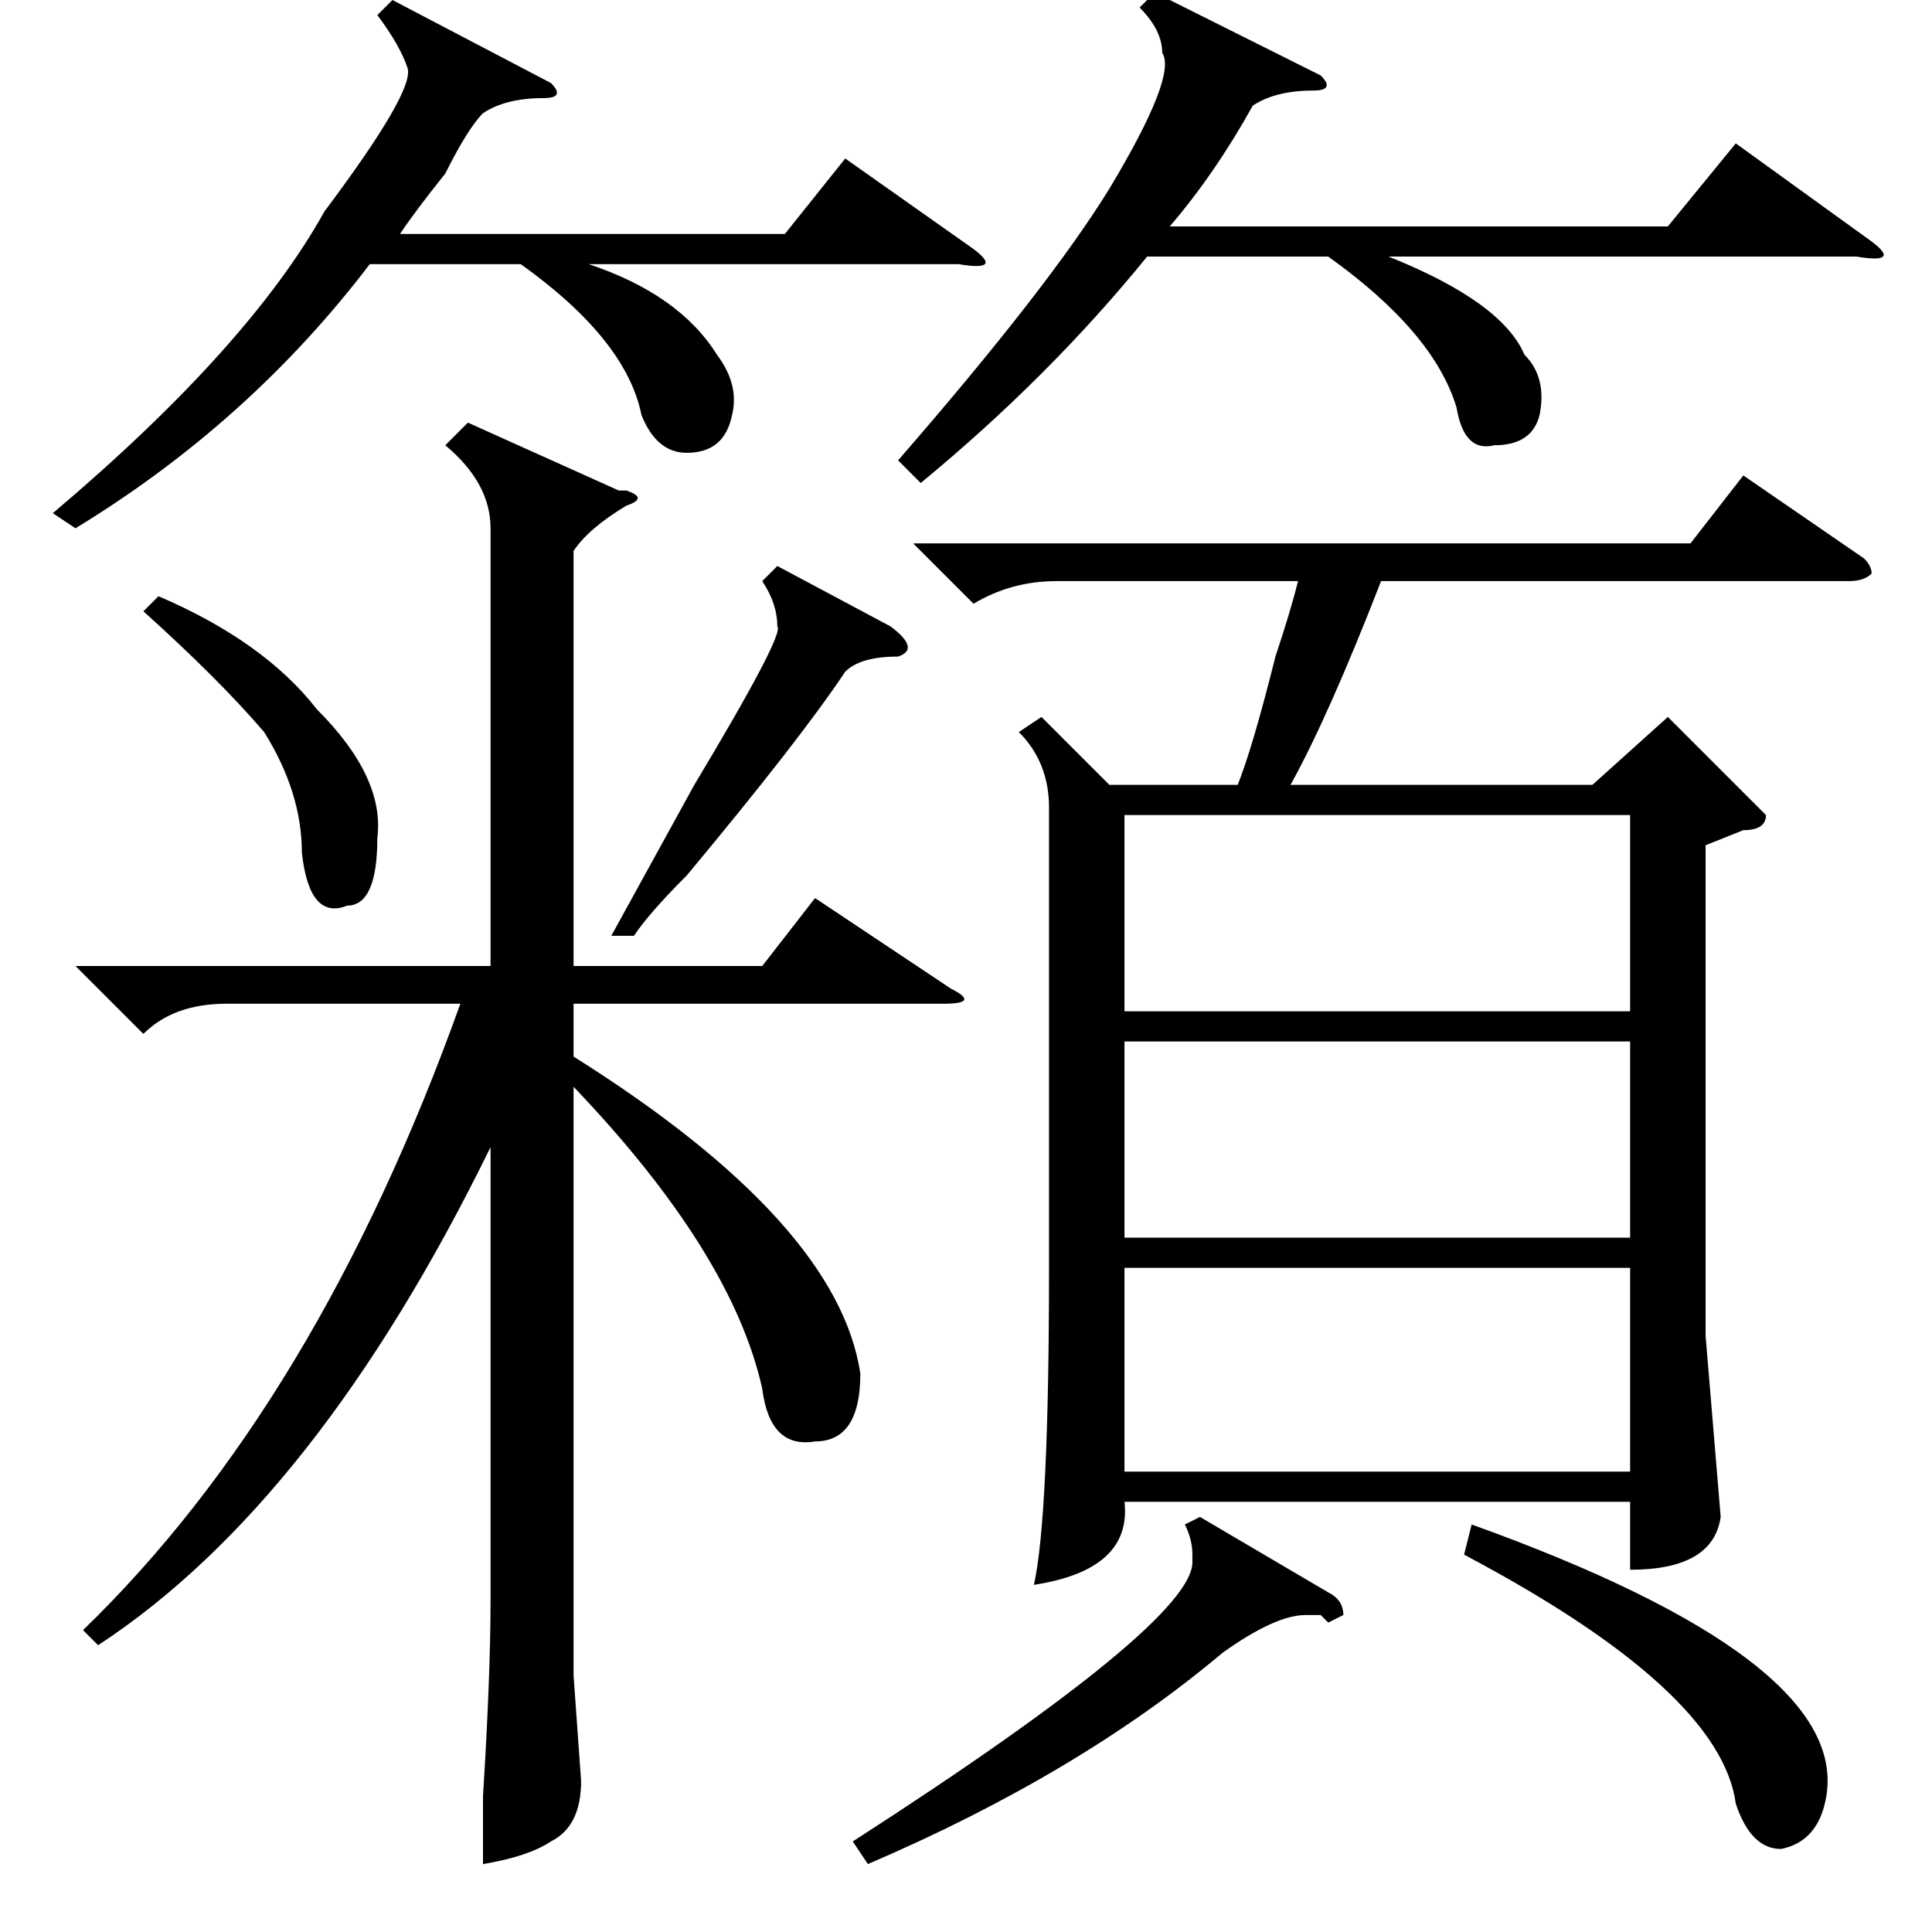 <?xml version="1.0" standalone="no"?>
<!DOCTYPE svg PUBLIC "-//W3C//DTD SVG 1.1//EN" "http://www.w3.org/Graphics/SVG/1.1/DTD/svg11.dtd" >
<svg xmlns="http://www.w3.org/2000/svg" xmlns:xlink="http://www.w3.org/1999/xlink" version="1.1" viewBox="0 -52 256 256">
  <g transform="matrix(1 0 0 -1 0 204)">
   <path fill="currentColor"
d="M153 257l22 -11q2 -2 -1 -2q-5 0 -8 -2q-5 -9 -11 -16h66l9 11l18 -13q4 -3 -2 -2h-62q15 -6 18 -13q3 -3 2 -8q-1 -4 -6 -4q-4 -1 -5 5q-3 10 -17 20h-24q-13 -16 -30 -30l-3 3q20 23 28 36q9 15 7 18q0 3 -3 6zM52 256l21 -11q2 -2 -1 -2q-5 0 -8 -2q-2 -2 -5 -8
q-4 -5 -6 -8h51l8 10l17 -12q4 -3 -2 -2h-49q12 -4 17 -12q3 -4 2 -8q-1 -5 -6 -5q-4 0 -6 5q-2 10 -16 20h-20q-16 -21 -39 -35l-3 2q26 22 36 40q12 16 11 19t-4 7zM138 161l9 -9h17q2 5 5 17q2 6 3 10h-32q-6 0 -11 -3l-8 8h103l7 9l16 -11q1 -1 1 -2q-1 -1 -3 -1h-62
q-7 -18 -12 -27h40l10 9l11 -11l2 -2q0 -2 -3 -2l-5 -2v-65l2 -24q-1 -7 -12 -7v9h-67q1 -9 -12 -11q2 9 2 42v61q0 6 -4 10zM149 88v-27h67v27h-67zM149 118v-26h67v26h-67zM216 148h-67v-26h67v26zM159 55l17 -10q2 -1 2 -3l-2 -1l-1 1h-2q-4 0 -11 -5q-19 -16 -47 -28
l-2 3q45 29 45 37v1q0 2 -1 4zM194 50l1 4q50 -18 47 -36q-1 -6 -6 -7q-4 0 -6 6q-2 15 -36 33zM62 200l20 -9h1q3 -1 0 -2q-5 -3 -7 -6v-55h25l7 9l18 -12q4 -2 -1 -2h-49v-7q35 -22 38 -42q0 -9 -6 -9q-6 -1 -7 7q-4 18 -25 40v-78l1 -14q0 -6 -4 -8q-3 -2 -9 -3v9
q1 16 1 26v60q-23 -47 -52 -66l-2 2q31 30 50 83h-31q-7 0 -11 -4l-9 9h55v58q0 6 -6 11zM103 181l15 -8q4 -3 1 -4q-5 0 -7 -2q-6 -9 -21 -27q-5 -5 -7 -8h-3l11 20q12 20 11 21q0 3 -2 6zM19 175l2 2q14 -6 21 -15q9 -9 8 -17q0 -9 -4 -9q-5 -2 -6 7q0 8 -5 16
q-6 7 -16 16z" />
  </g>

</svg>
